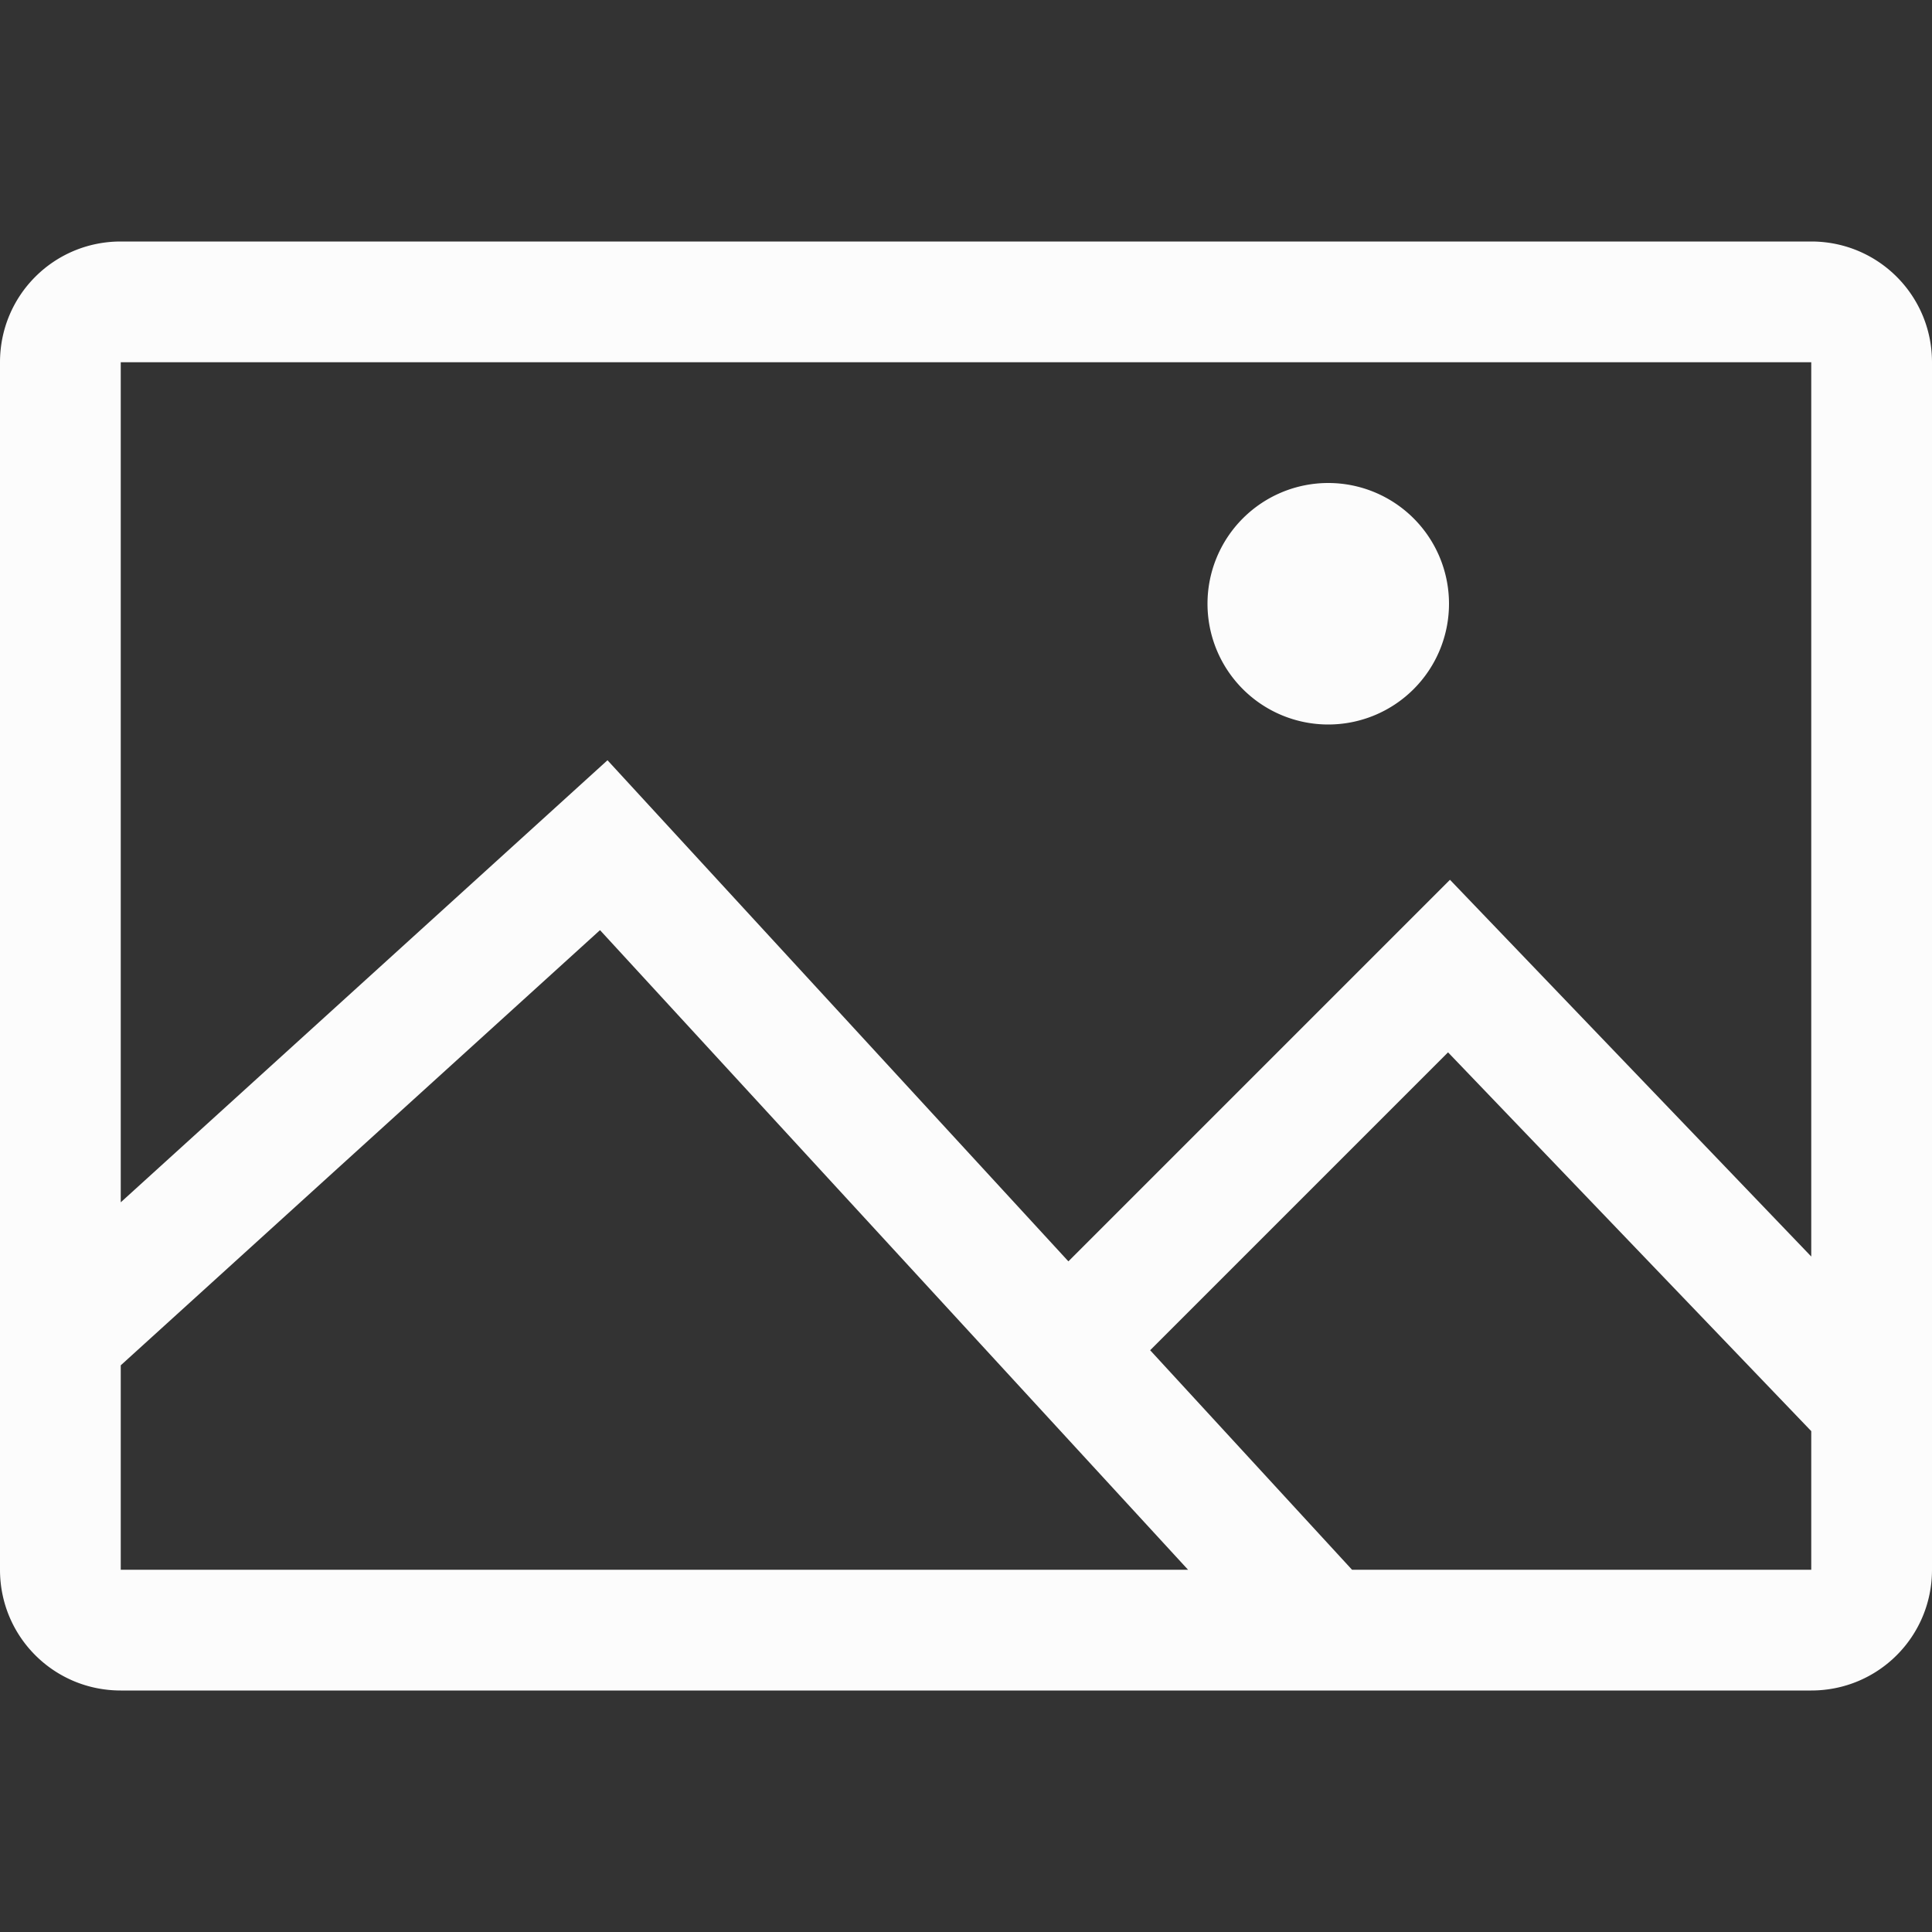 <svg xmlns="http://www.w3.org/2000/svg" width="16" height="16">
<rect width="100%" height="100%" fill="#333333" stroke="none"/>
<path fill="#fcfcfc" d="M1 2c-.554 0-1 .446-1 1v10c0 .554.446 1 1 1h14c.554 0 1-.446 1-1V3c0-.554-.446-1-1-1zm0 1h14v7.406l-2.992-3.12-3.16 3.16-3.817-4.15L1 9.957zm10 1a1 1 0 0 0-1 1 1 1 0 0 0 1 1 1 1 0 0 0 1-1 1 1 0 0 0-1-1M4.969 7.703 9.839 13H1v-1.693zm7.023 1.012L15 11.852V13h-3.803l-1.672-1.818z" color="#727272"/>
</svg>

